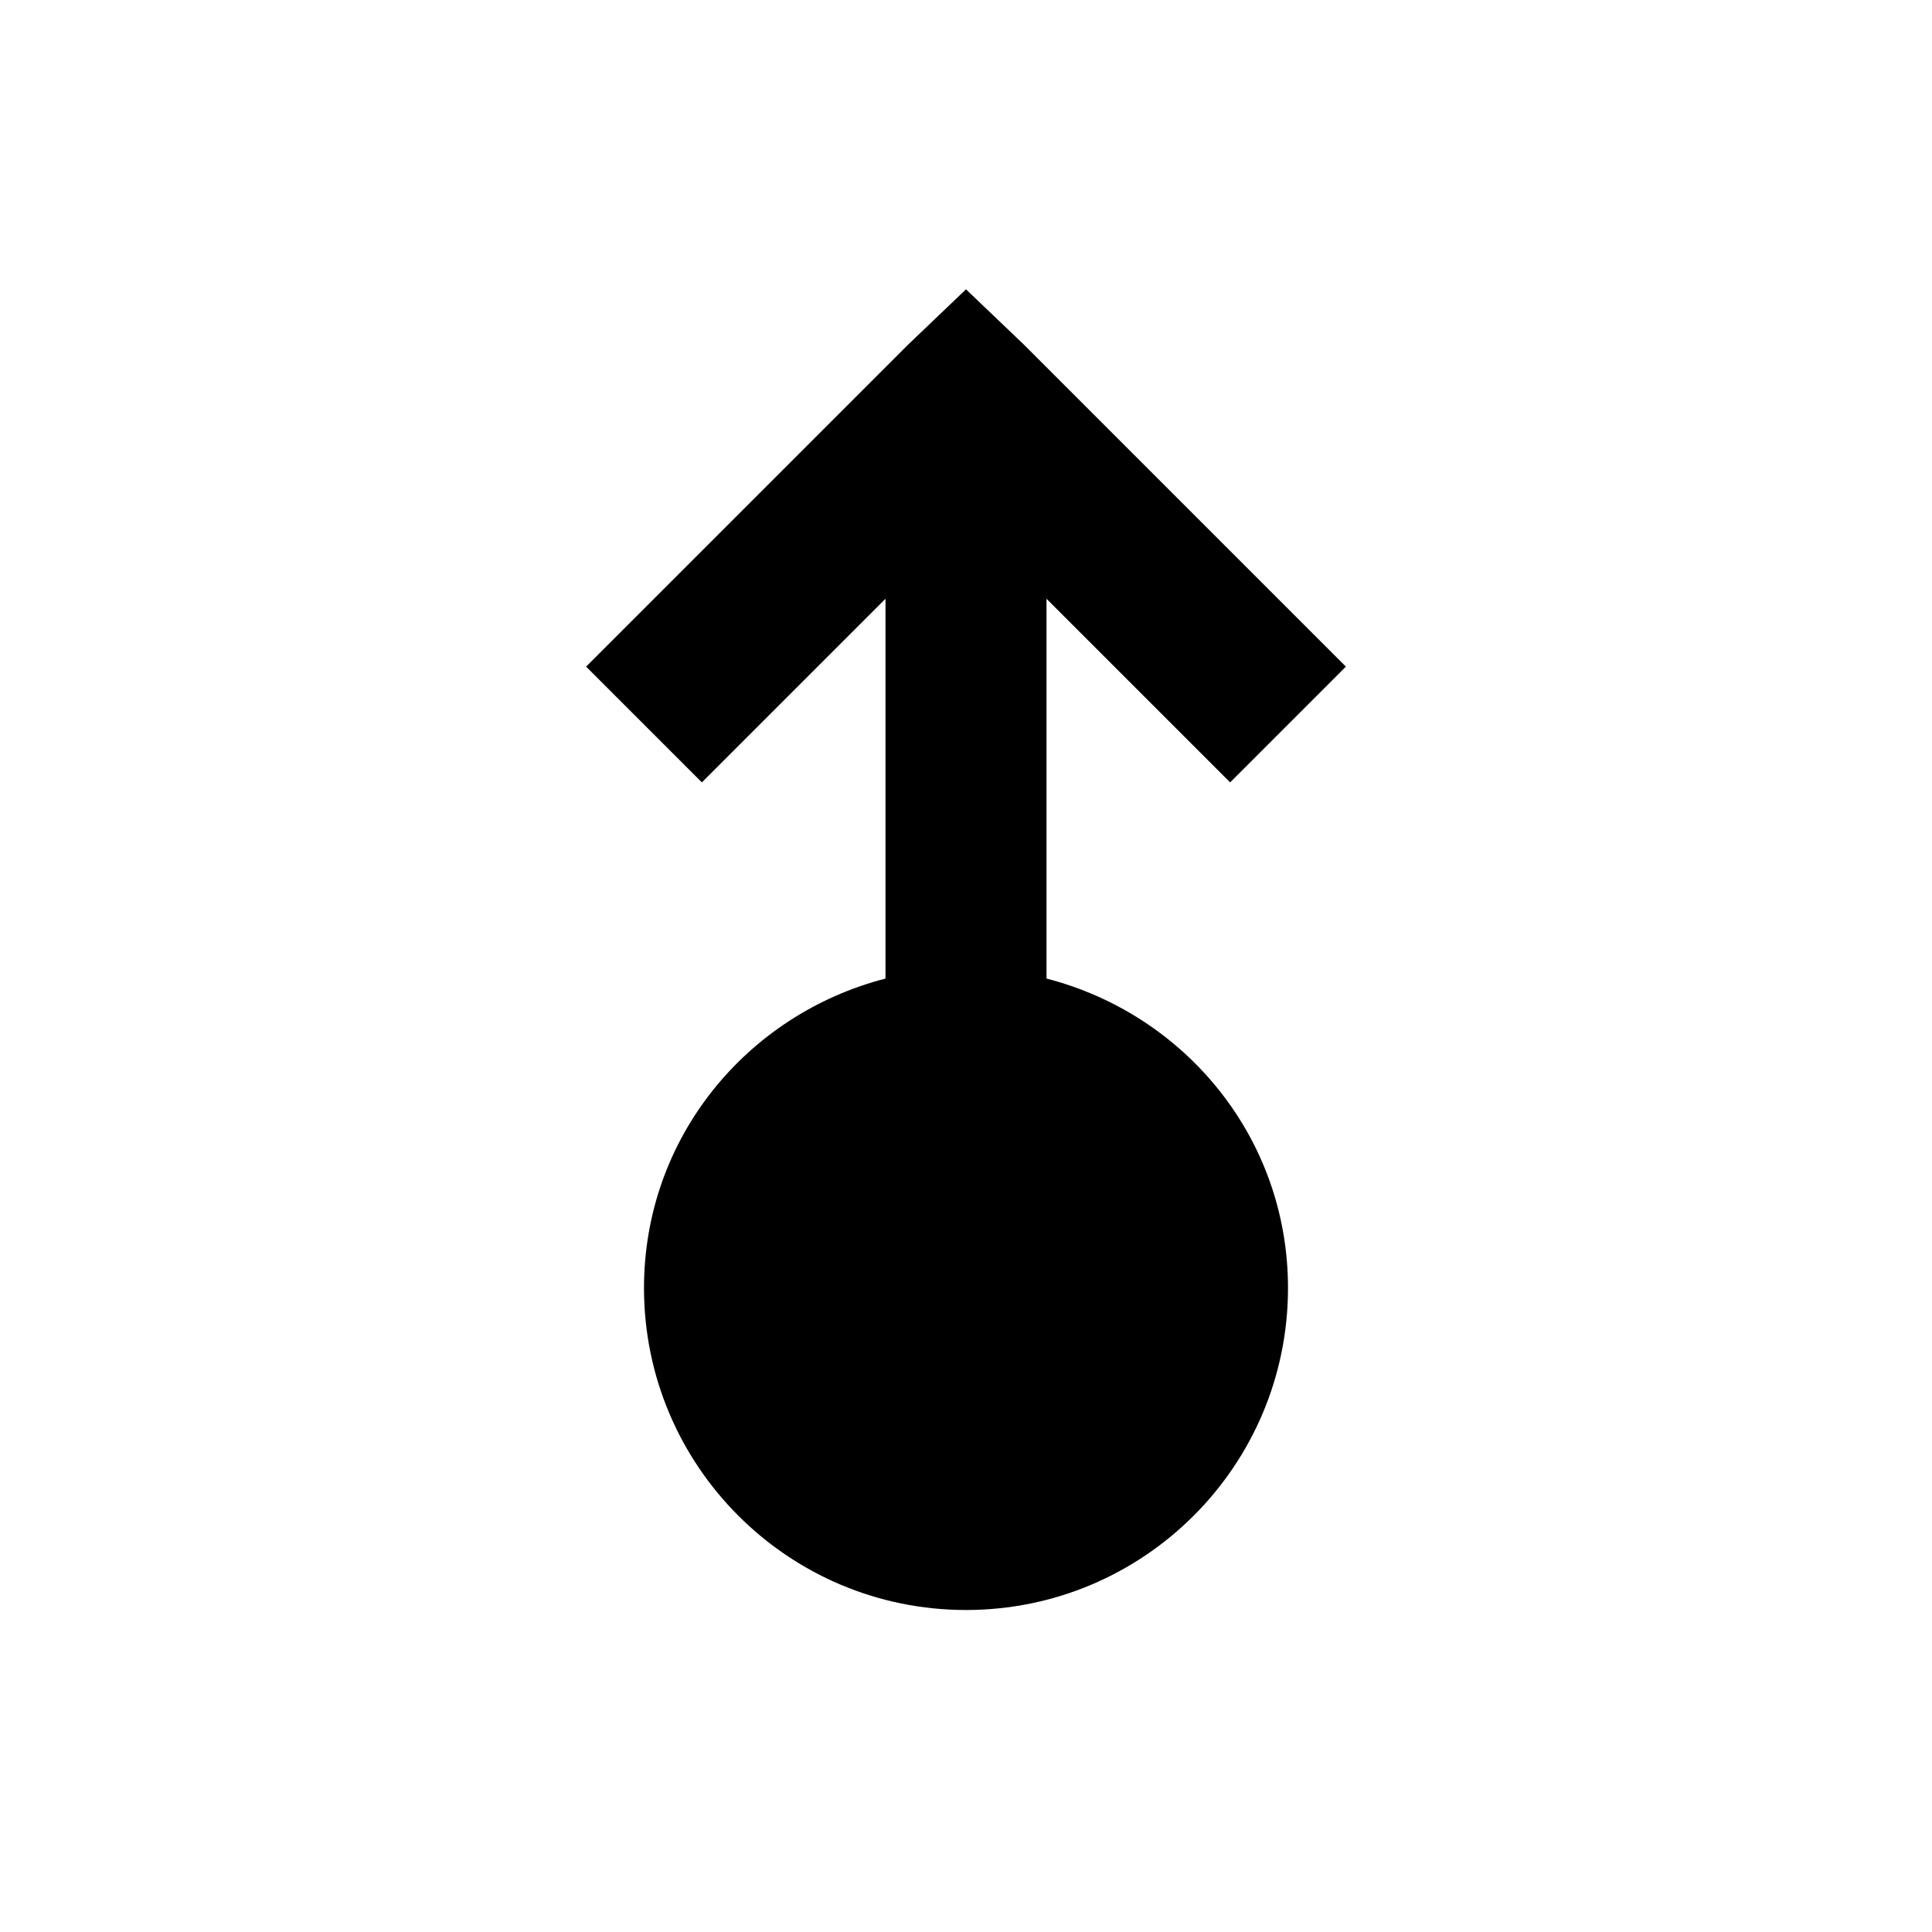<svg xmlns="http://www.w3.org/2000/svg" width="24" height="24" viewBox="0 0 24 24">
    <path d="M 12 3.594 L 11.281 4.281 L 7.281 8.281 L 8.719 9.719 L 11 7.438 L 11 12.156 C 9.276 12.601 8 14.137 8 16 C 8 18.209 9.791 20 12 20 C 14.209 20 16 18.209 16 16 C 16 14.137 14.724 12.601 13 12.156 L 13 7.438 L 15.281 9.719 L 16.719 8.281 L 12.719 4.281 L 12 3.594 z"></path>
</svg>
